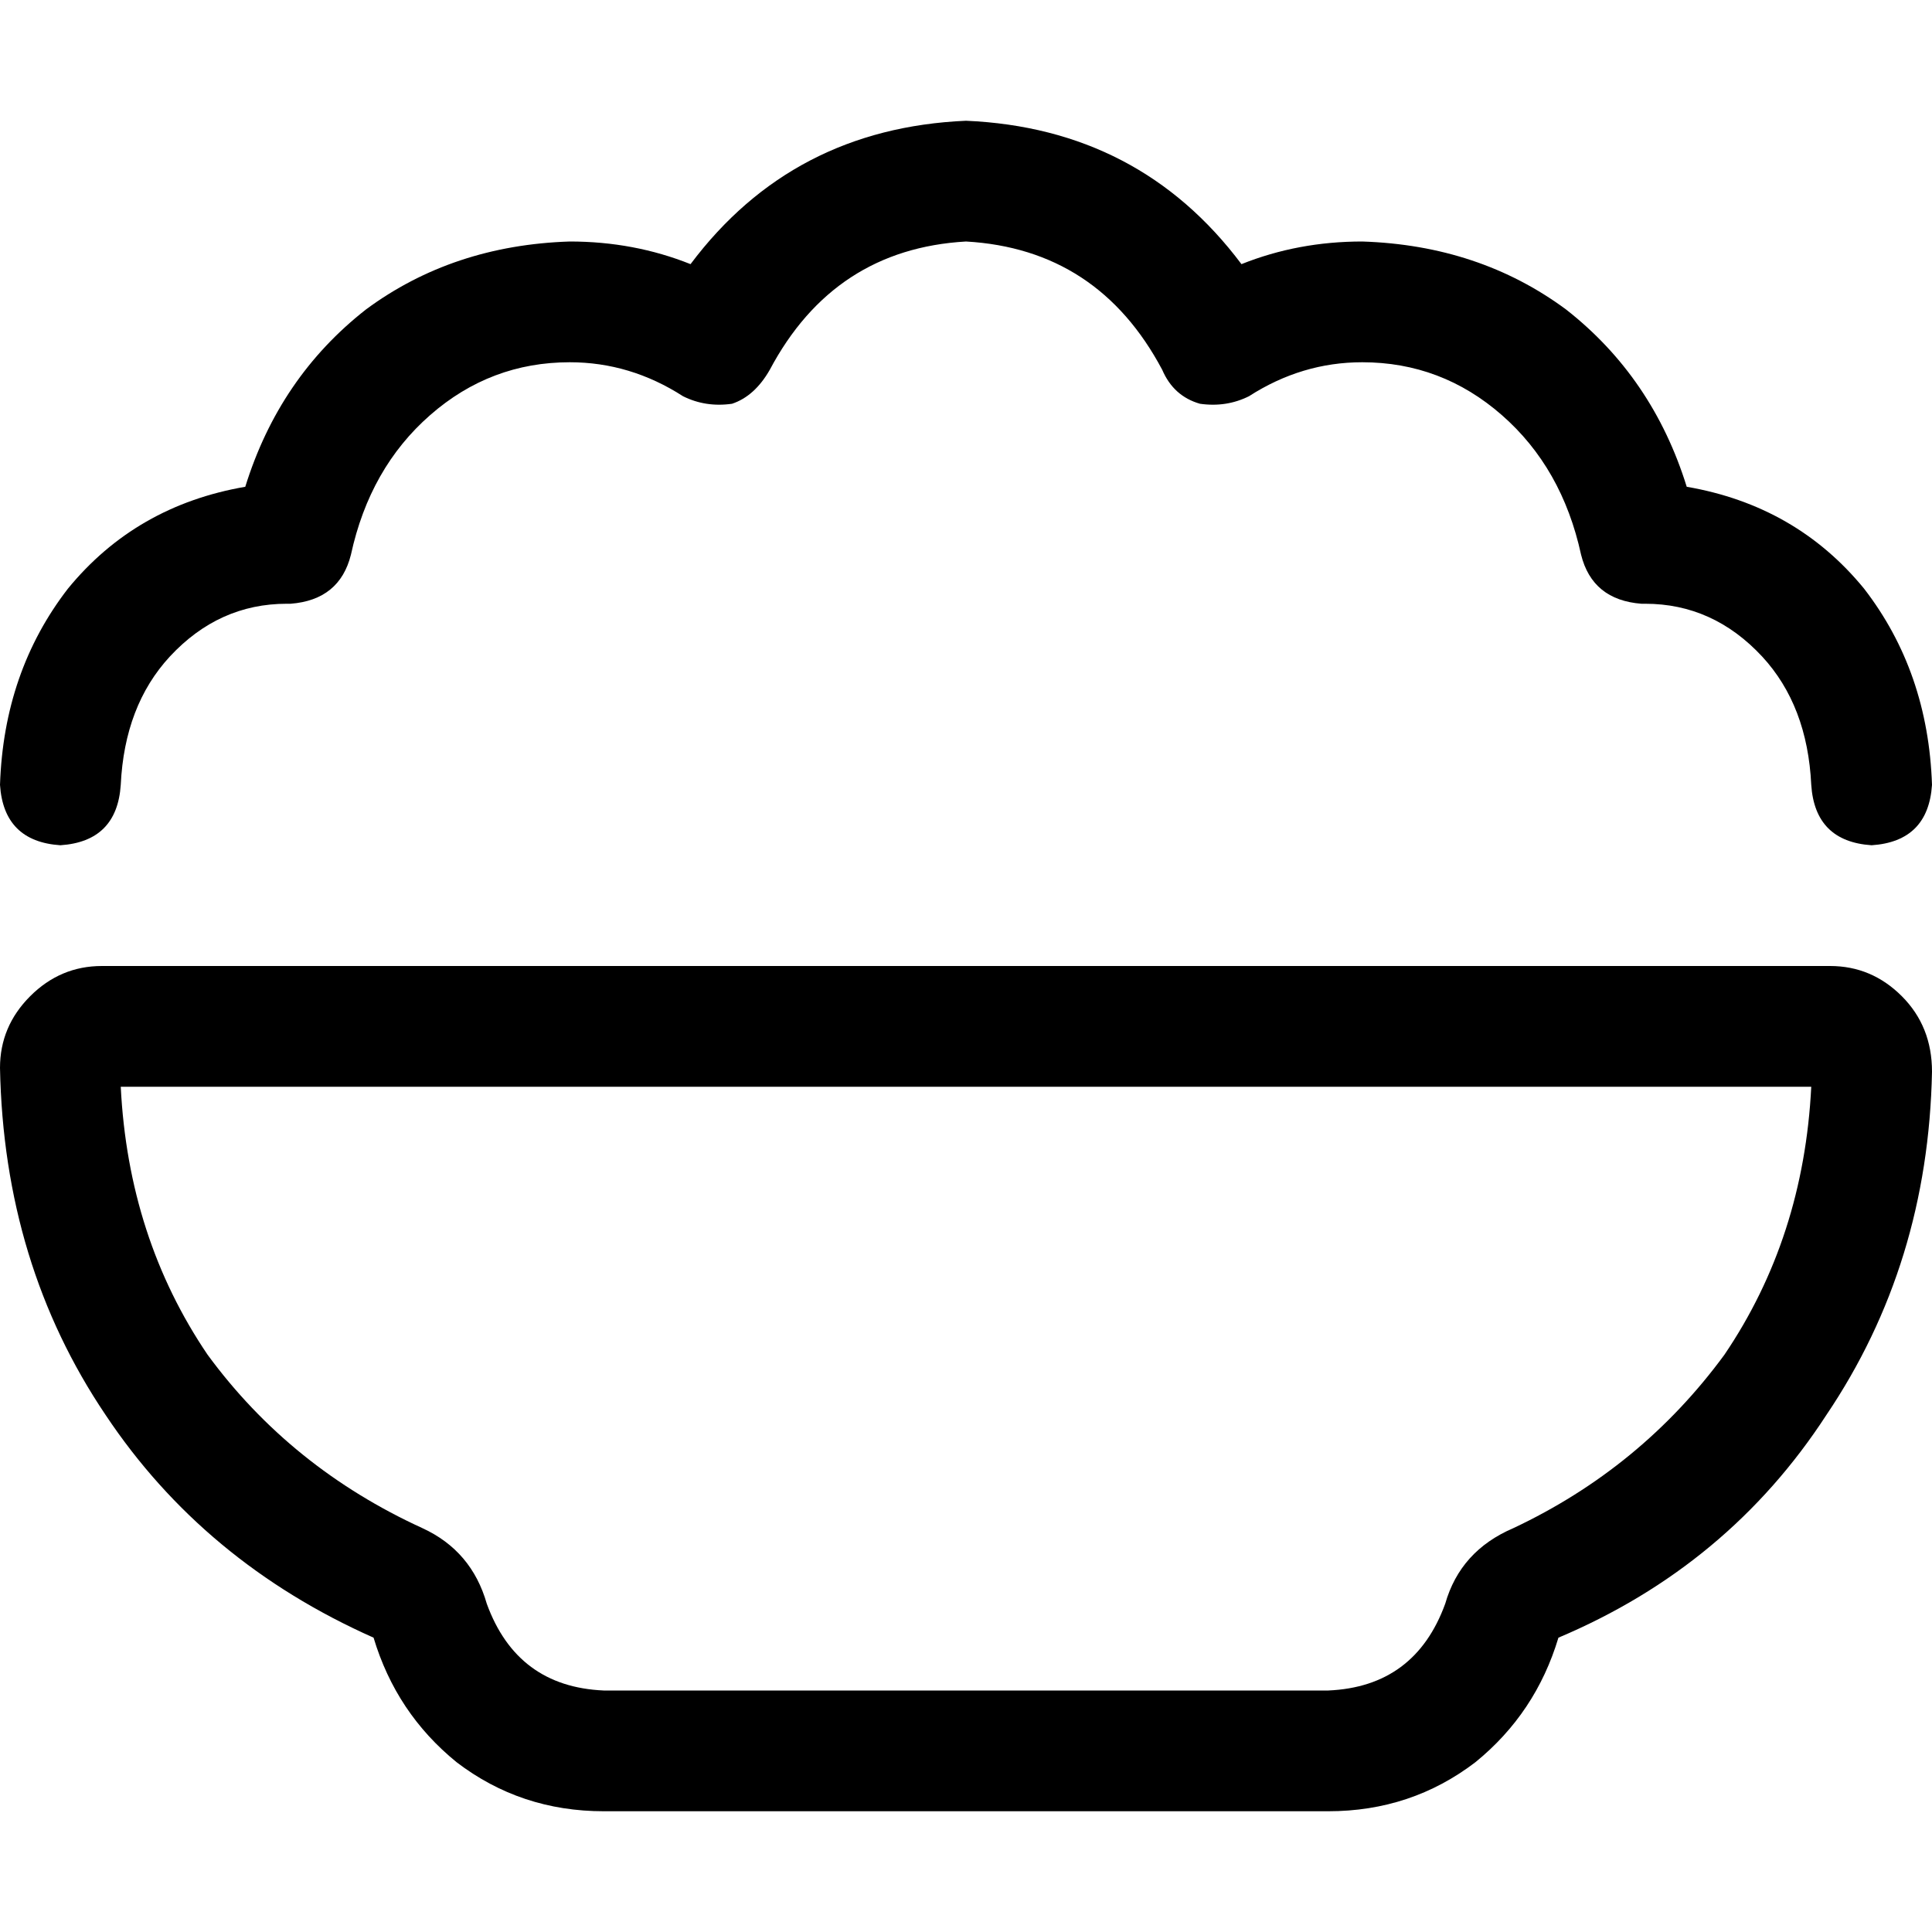 <svg xmlns="http://www.w3.org/2000/svg" viewBox="0 0 512 512">
  <path d="M 204 98 Q 221 66 256 64 Q 291 66 308 98 Q 311 105 318 107 Q 325 108 331 105 Q 345 96 361 96 Q 382 96 398 110 Q 414 124 419 147 Q 422 159 435 160 Q 435 160 435 160 Q 436 160 436 160 Q 454 160 467 174 Q 479 187 480 208 Q 481 223 496 224 Q 511 223 512 208 Q 511 178 494 156 Q 476 134 447 129 Q 438 100 415 82 Q 392 65 361 64 Q 344 64 329 70 Q 302 34 256 32 Q 210 34 183 70 Q 168 64 151 64 Q 120 65 97 82 Q 74 100 65 129 Q 36 134 18 156 Q 1 178 0 208 Q 1 223 16 224 Q 31 223 32 208 Q 33 187 45 174 Q 58 160 76 160 Q 76 160 77 160 Q 77 160 77 160 Q 90 159 93 147 Q 98 124 114 110 Q 130 96 151 96 Q 167 96 181 105 Q 187 108 194 107 Q 200 105 204 98 L 204 98 Z M 129 425 Q 125 411 112 405 Q 77 389 55 359 Q 34 328 32 288 L 480 288 Q 478 328 457 359 Q 435 389 401 405 Q 387 411 383 425 Q 375 447 352 448 L 160 448 Q 137 447 129 425 L 129 425 Z M 27 256 Q 16 256 8 264 L 8 264 Q 0 272 0 283 Q 1 335 28 375 Q 54 414 99 434 Q 105 454 121 467 Q 138 480 160 480 L 352 480 Q 374 480 391 467 Q 407 454 413 434 Q 458 415 484 375 Q 511 335 512 284 Q 512 272 504 264 Q 496 256 485 256 L 27 256 L 27 256 Z" />
</svg>